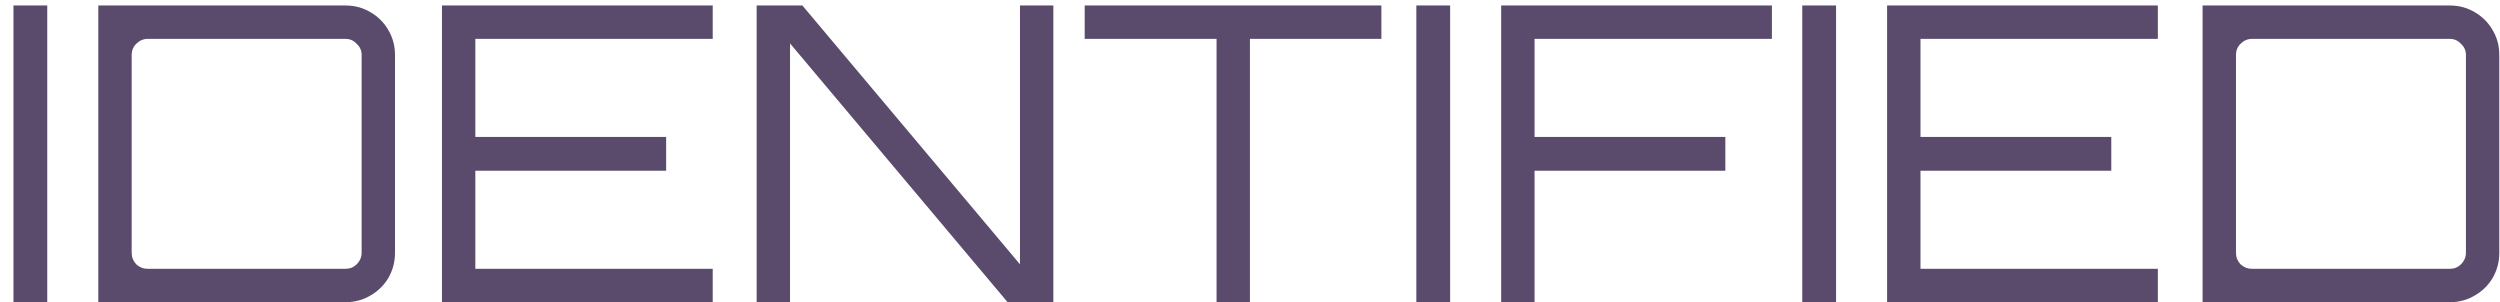 <svg width="182" height="22" viewBox="0 0 182 22" fill="none" xmlns="http://www.w3.org/2000/svg">
<path d="M0.98 22L0.98 0.4H3.44L3.44 22H0.98ZM7.156 22L7.156 0.4L25.156 0.4C25.816 0.4 26.416 0.56 26.956 0.88C27.516 1.2 27.956 1.64 28.276 2.2C28.596 2.74 28.756 3.34 28.756 4V18.4C28.756 19.06 28.596 19.67 28.276 20.23C27.956 20.77 27.516 21.2 26.956 21.52C26.416 21.84 25.816 22 25.156 22L7.156 22ZM10.756 19.57H25.156C25.476 19.57 25.746 19.46 25.966 19.24C26.206 19 26.326 18.72 26.326 18.4V4C26.326 3.68 26.206 3.41 25.966 3.19C25.746 2.95 25.476 2.83 25.156 2.83L10.756 2.83C10.436 2.83 10.156 2.95 9.916 3.19C9.696 3.41 9.586 3.68 9.586 4L9.586 18.4C9.586 18.72 9.696 19 9.916 19.24C10.156 19.46 10.436 19.57 10.756 19.57ZM32.175 22L32.175 0.4L51.886 0.4V2.83L34.605 2.83V9.97H48.495V12.43H34.605L34.605 19.57L51.886 19.57V22L32.175 22ZM55.084 22L55.084 0.4L58.414 0.4L74.254 19.24V0.4L76.684 0.4V22H73.354L57.514 3.16L57.514 22H55.084ZM88.565 22V2.83L78.965 2.83V0.4L100.565 0.4V2.83L90.995 2.83V22L88.565 22ZM103.109 22V0.4H105.569V22H103.109ZM109.285 22V0.4L128.995 0.4V2.83L111.715 2.83V9.97H125.605V12.43H111.715V22L109.285 22ZM131.205 22V0.4H133.665V22L131.205 22ZM137.381 22V0.4L157.091 0.4V2.83L139.811 2.83V9.97L153.701 9.97V12.43L139.811 12.43V19.57L157.091 19.57V22L137.381 22ZM160.349 22V0.4L178.349 0.4C179.009 0.4 179.609 0.56 180.149 0.88C180.709 1.2 181.149 1.64 181.469 2.2C181.789 2.74 181.949 3.34 181.949 4V18.4C181.949 19.06 181.789 19.67 181.469 20.23C181.149 20.77 180.709 21.2 180.149 21.52C179.609 21.84 179.009 22 178.349 22L160.349 22ZM163.949 19.57L178.349 19.57C178.669 19.57 178.939 19.46 179.159 19.24C179.399 19 179.519 18.72 179.519 18.4V4C179.519 3.68 179.399 3.41 179.159 3.19C178.939 2.95 178.669 2.83 178.349 2.83L163.949 2.83C163.629 2.83 163.349 2.95 163.109 3.19C162.889 3.41 162.779 3.68 162.779 4V18.4C162.779 18.72 162.889 19 163.109 19.24C163.349 19.46 163.629 19.57 163.949 19.57Z" fill="#5A4B6D"/>
</svg>
